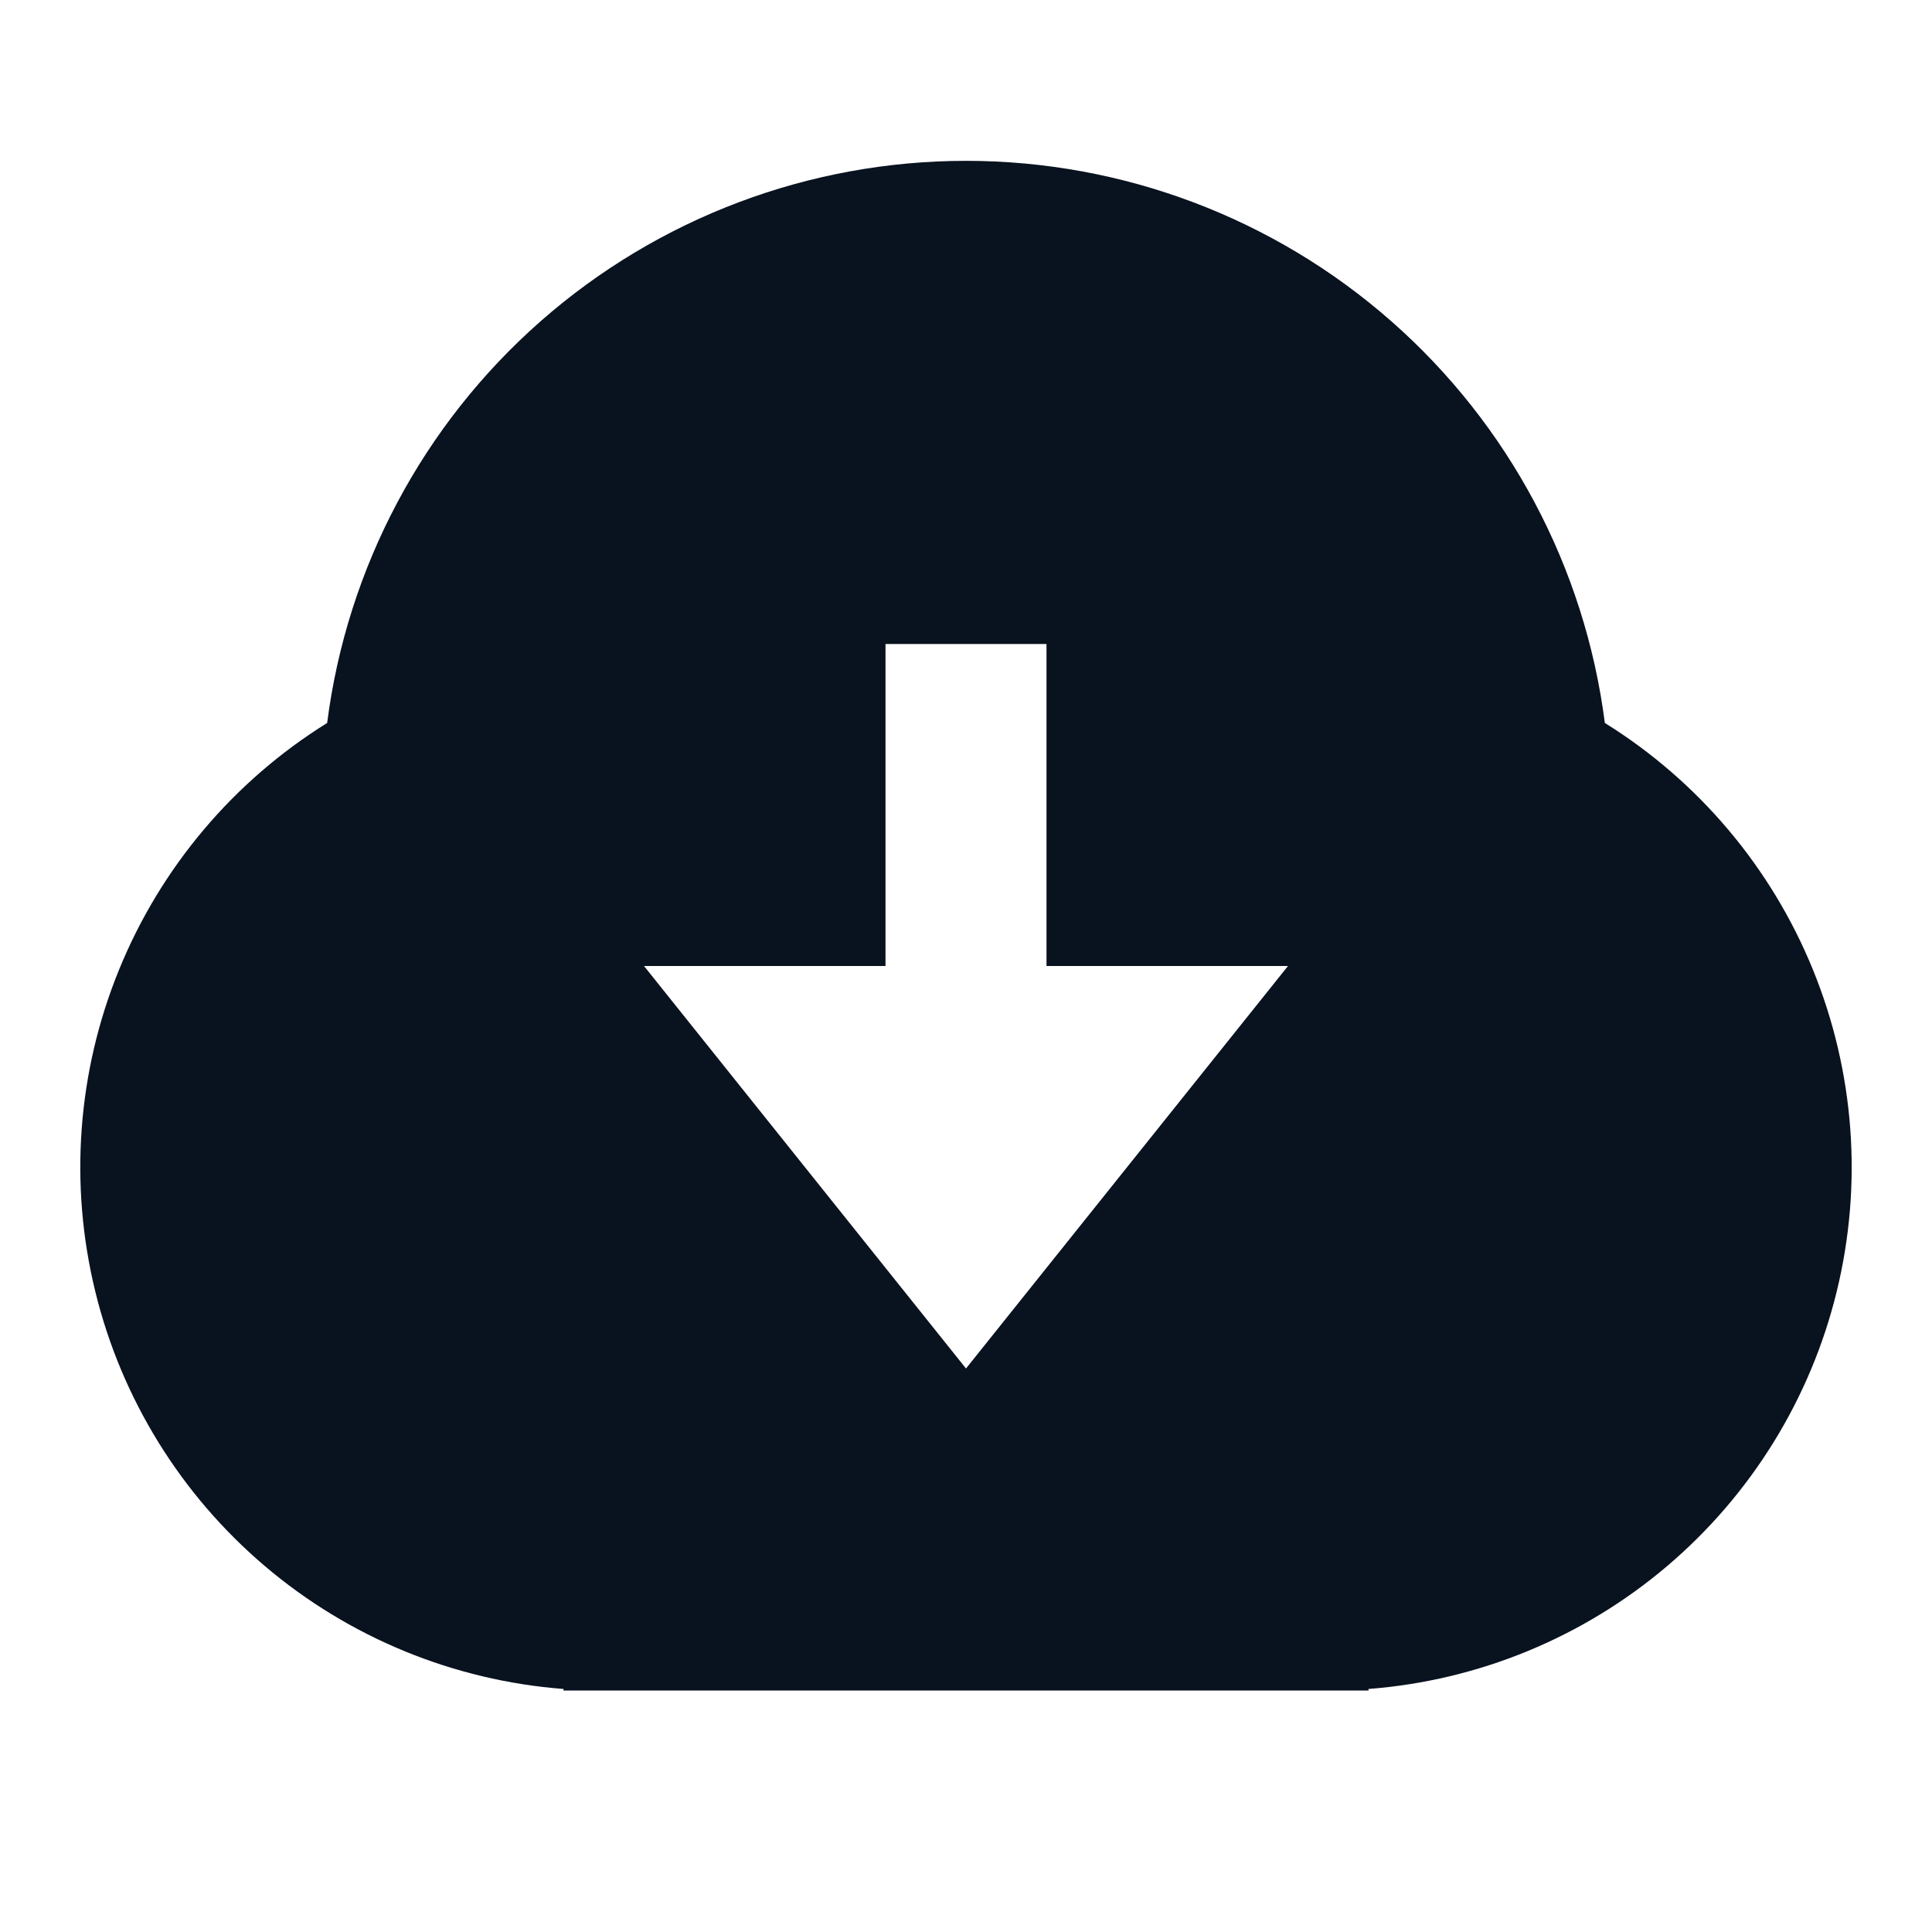 <svg width="24" height="24" viewBox="0 0 24 24" fill="none" xmlns="http://www.w3.org/2000/svg">
<g clip-path="url(#clip0_11_52389)">
<path d="M7 20.981C5.634 20.876 4.336 20.342 3.292 19.456C2.247 18.569 1.509 17.375 1.184 16.045C0.858 14.714 0.961 13.314 1.479 12.046C1.996 10.777 2.901 9.704 4.064 8.981C4.311 7.051 5.254 5.277 6.714 3.992C8.175 2.707 10.054 1.998 12 1.998C13.946 1.998 15.825 2.707 17.285 3.992C18.746 5.277 19.688 7.051 19.936 8.981C21.099 9.704 22.004 10.777 22.521 12.046C23.038 13.314 23.142 14.714 22.816 16.045C22.491 17.375 21.753 18.569 20.708 19.456C19.664 20.342 18.366 20.876 17 20.981V21H7V20.981ZM13 12V8H11V12H8L12 17L16 12H13Z" fill="#09121F"/>
</g>
<defs>
<clipPath id="clip0_11_52389">
<rect width="24" height="24" fill="white"/>
</clipPath>
</defs>
</svg>
